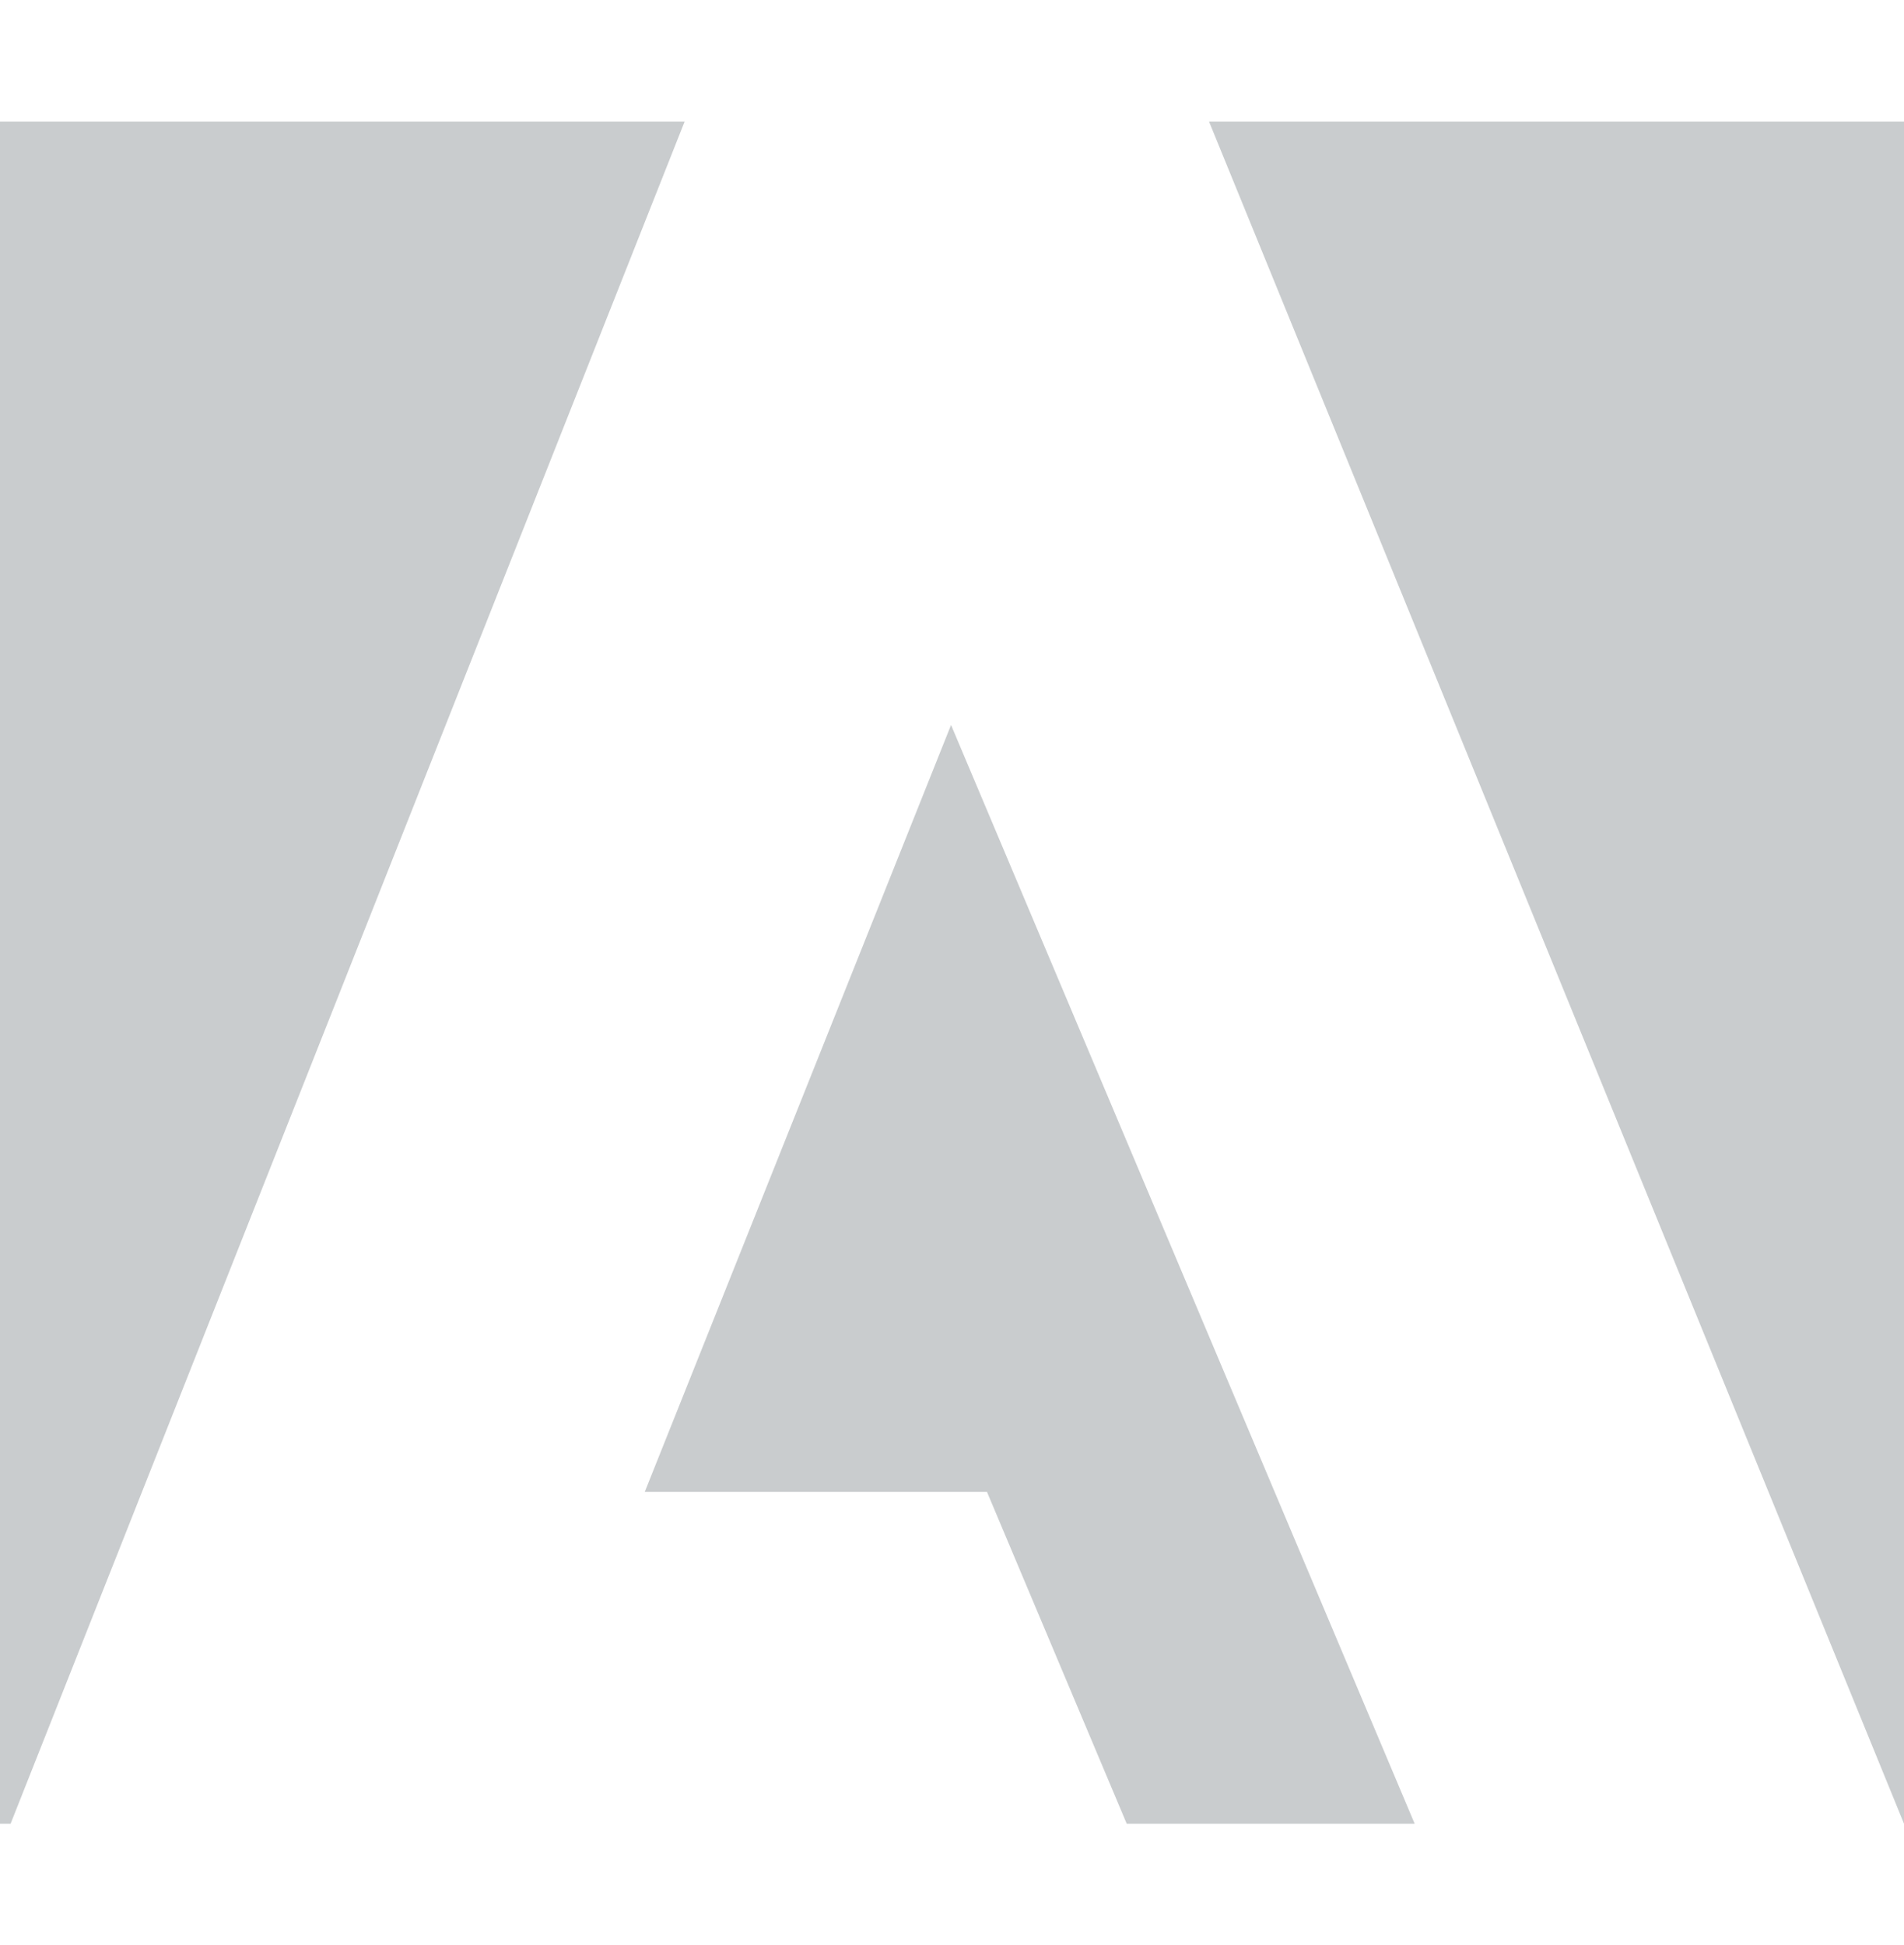 <svg width="46" height="47" viewBox="0 0 46 47" fill="none" xmlns="http://www.w3.org/2000/svg">
<path d="M0 2.938V44.063H0.256L16.54 2.938H0Z" fill="#C9CCCE"/>
<path d="M46 2.938H29.21L46 44.063V2.938Z" fill="#C9CCCE"/>
<path d="M27.221 44.063H34.178L22.977 17.516L15.577 36.046H23.845L27.221 44.063Z" fill="#C9CCCE"/>
</svg>
